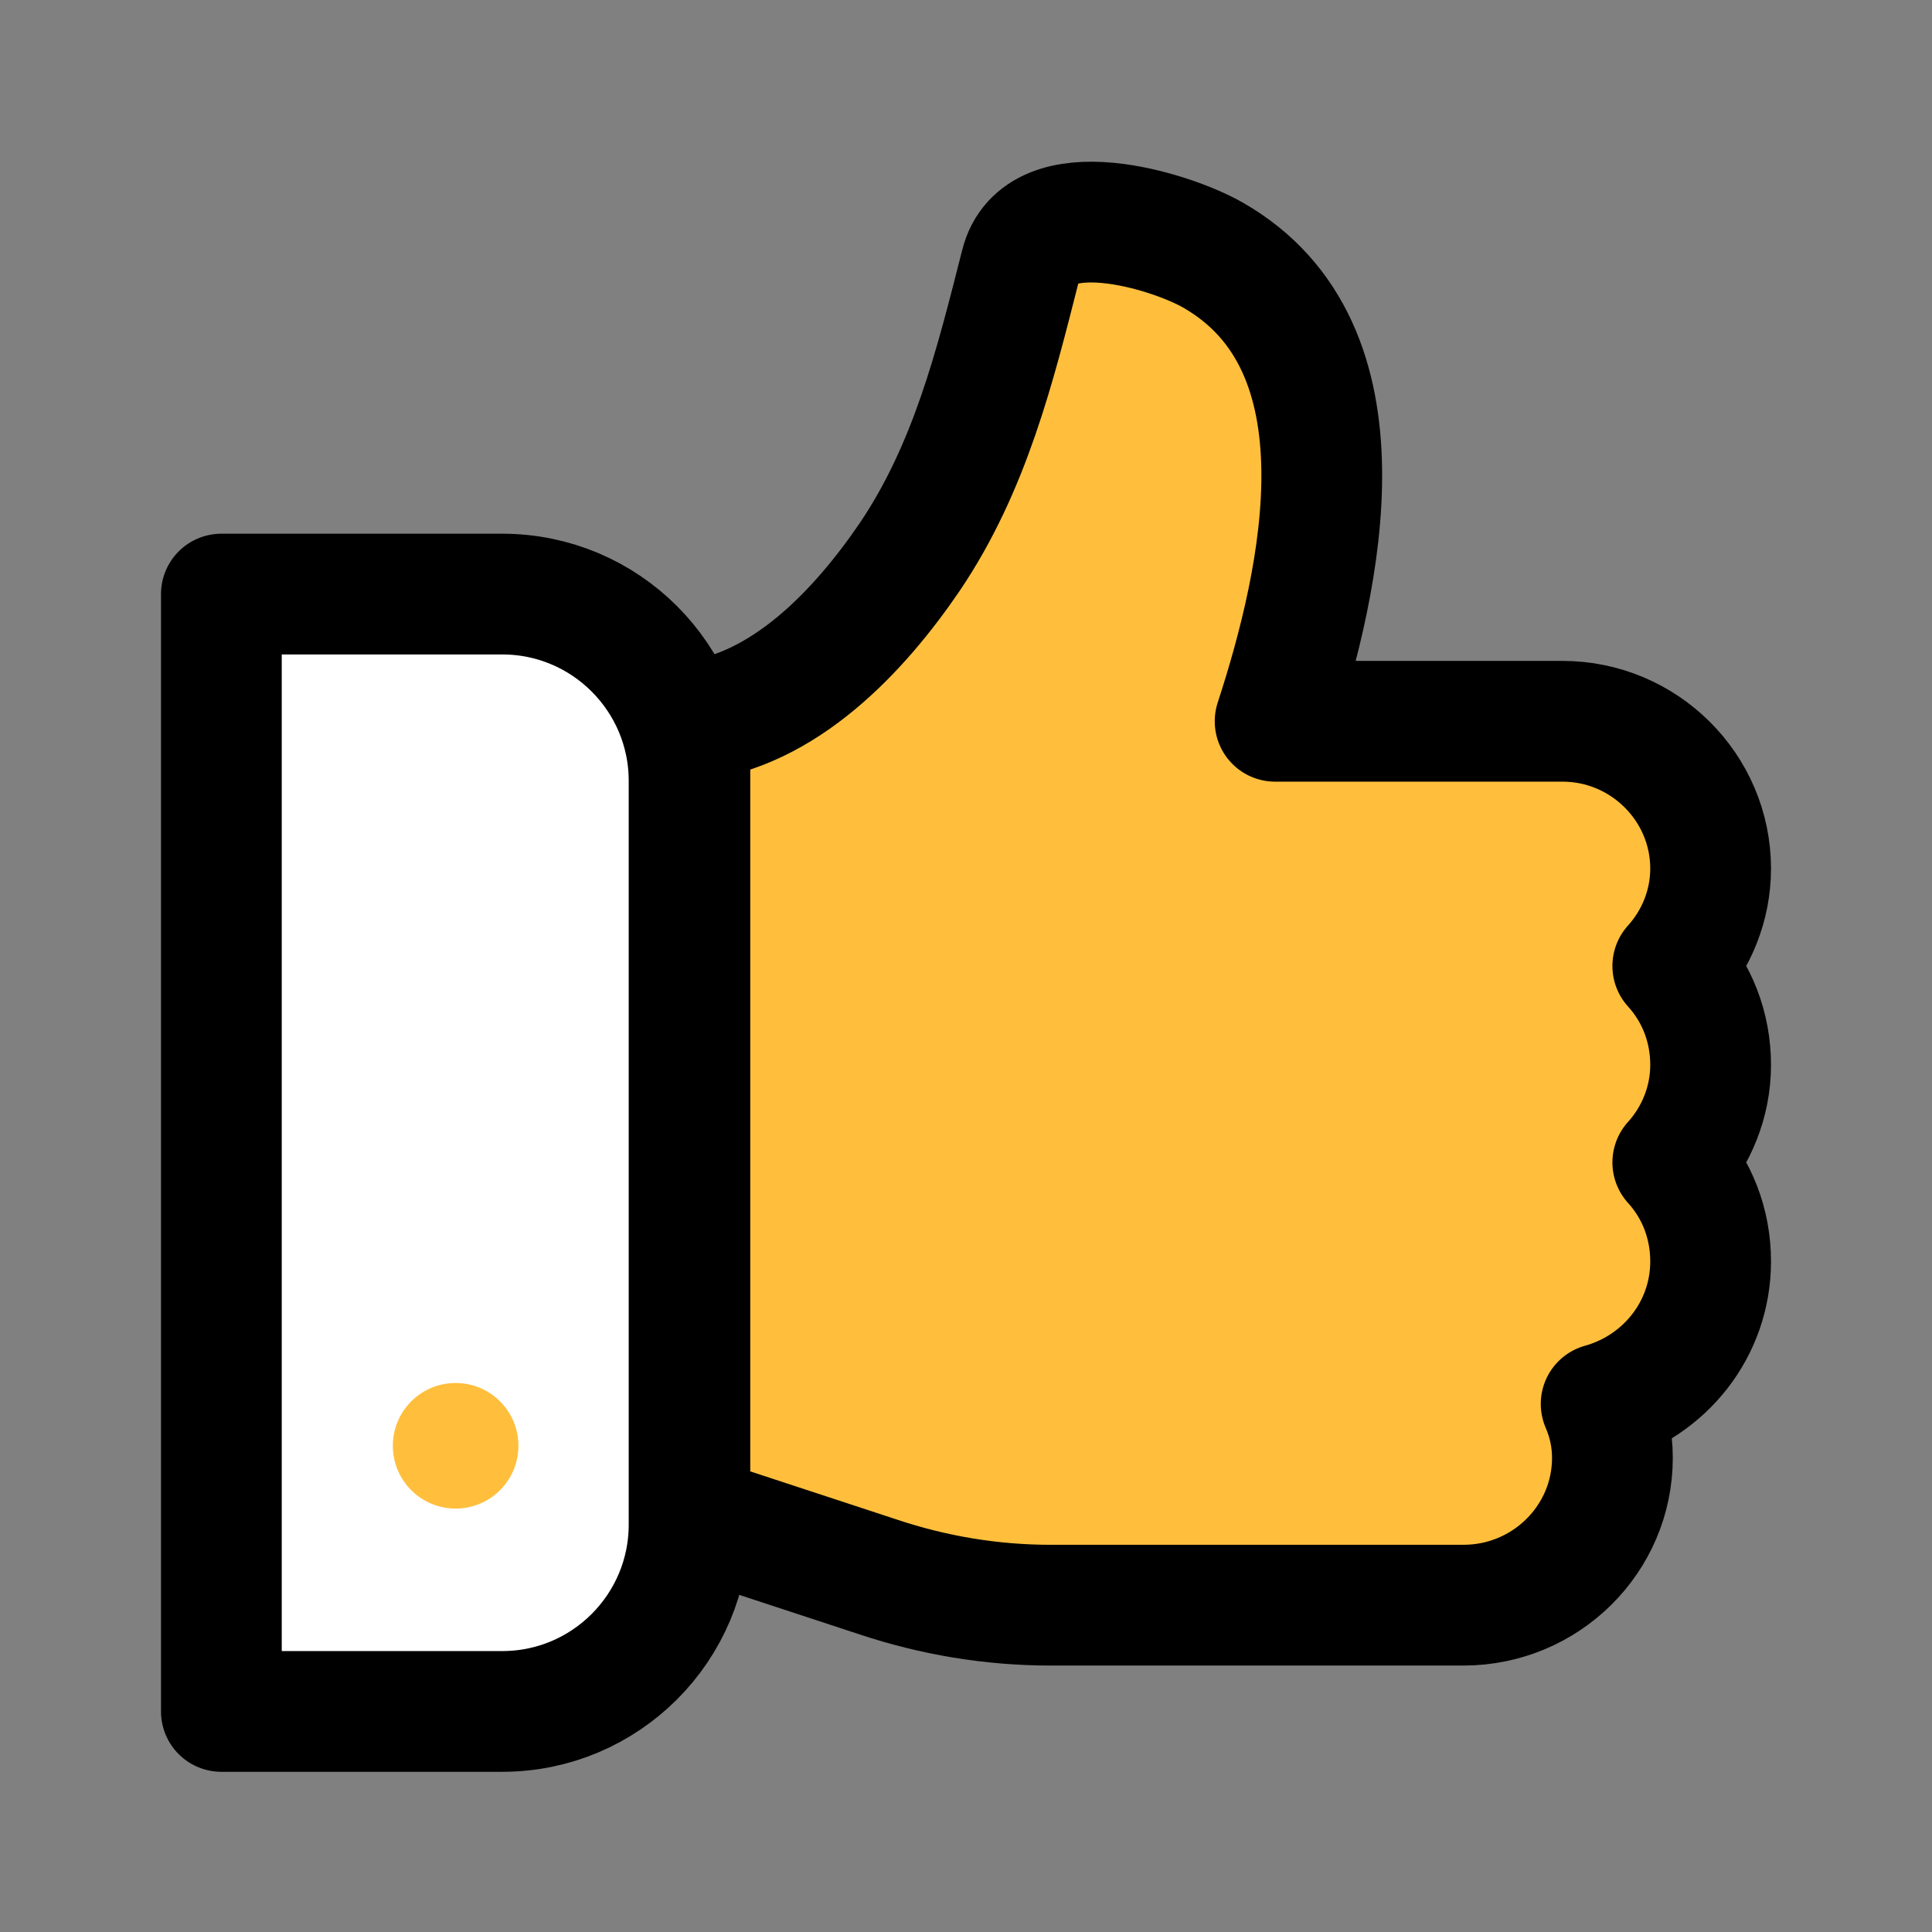 <svg width="24" height="24" viewBox="0 0 24 24" fill="none" xmlns="http://www.w3.org/2000/svg">
<rect x="0" y="0" width="24" height="24" fill="#808080" stroke="none"/>
<path d="M16.55 8.96C16.13 8.96 15.84 8.96 15.84 8.96C16.42 7.18 17.06 4.31 15.07 3.17C14.53 2.86 12.91 2.37 12.68 3.29C12.36 4.55 12.05 5.81 11.3 6.92C10.68 7.83 9.74 8.84 8.57 8.96C8.57 9.01 8.57 9.07 8.57 9.07V18.32C8.57 18.32 8.57 18.57 8.57 18.82C8.69 18.86 8.81 18.9 8.81 18.9L10.91 19.59C11.6 19.82 12.32 19.94 13.05 19.94H18.18C19.2 19.94 20.03 19.12 20.03 18.11C20.03 17.87 19.98 17.65 19.89 17.44C20.68 17.22 21.25 16.51 21.25 15.67C21.25 15.2 21.08 14.77 20.78 14.44C21.07 14.12 21.25 13.69 21.25 13.23C21.25 12.76 21.08 12.33 20.78 12C21.07 11.68 21.25 11.25 21.25 10.79C21.25 9.78 20.42 8.96 19.41 8.96C19.41 8.96 17.59 8.96 16.55 8.96Z" fill="#FFBF3C" stroke="black" stroke-width="1.5" stroke-linecap="round" stroke-linejoin="round"/>
<path d="M2.75 7.38H6.24C7.52 7.38 8.56 8.42 8.56 9.7V18.94C8.56 20.22 7.52 21.26 6.24 21.26H2.75V7.38Z" fill="white" stroke="black" stroke-width="1.5" stroke-linecap="round" stroke-linejoin="round"/>
<path d="M5.66 18.74C6.091 18.74 6.44 18.391 6.44 17.96C6.44 17.529 6.091 17.18 5.66 17.18C5.229 17.18 4.88 17.529 4.88 17.96C4.88 18.391 5.229 18.74 5.66 18.74Z" fill="#FFBF3C"/>
</svg>
